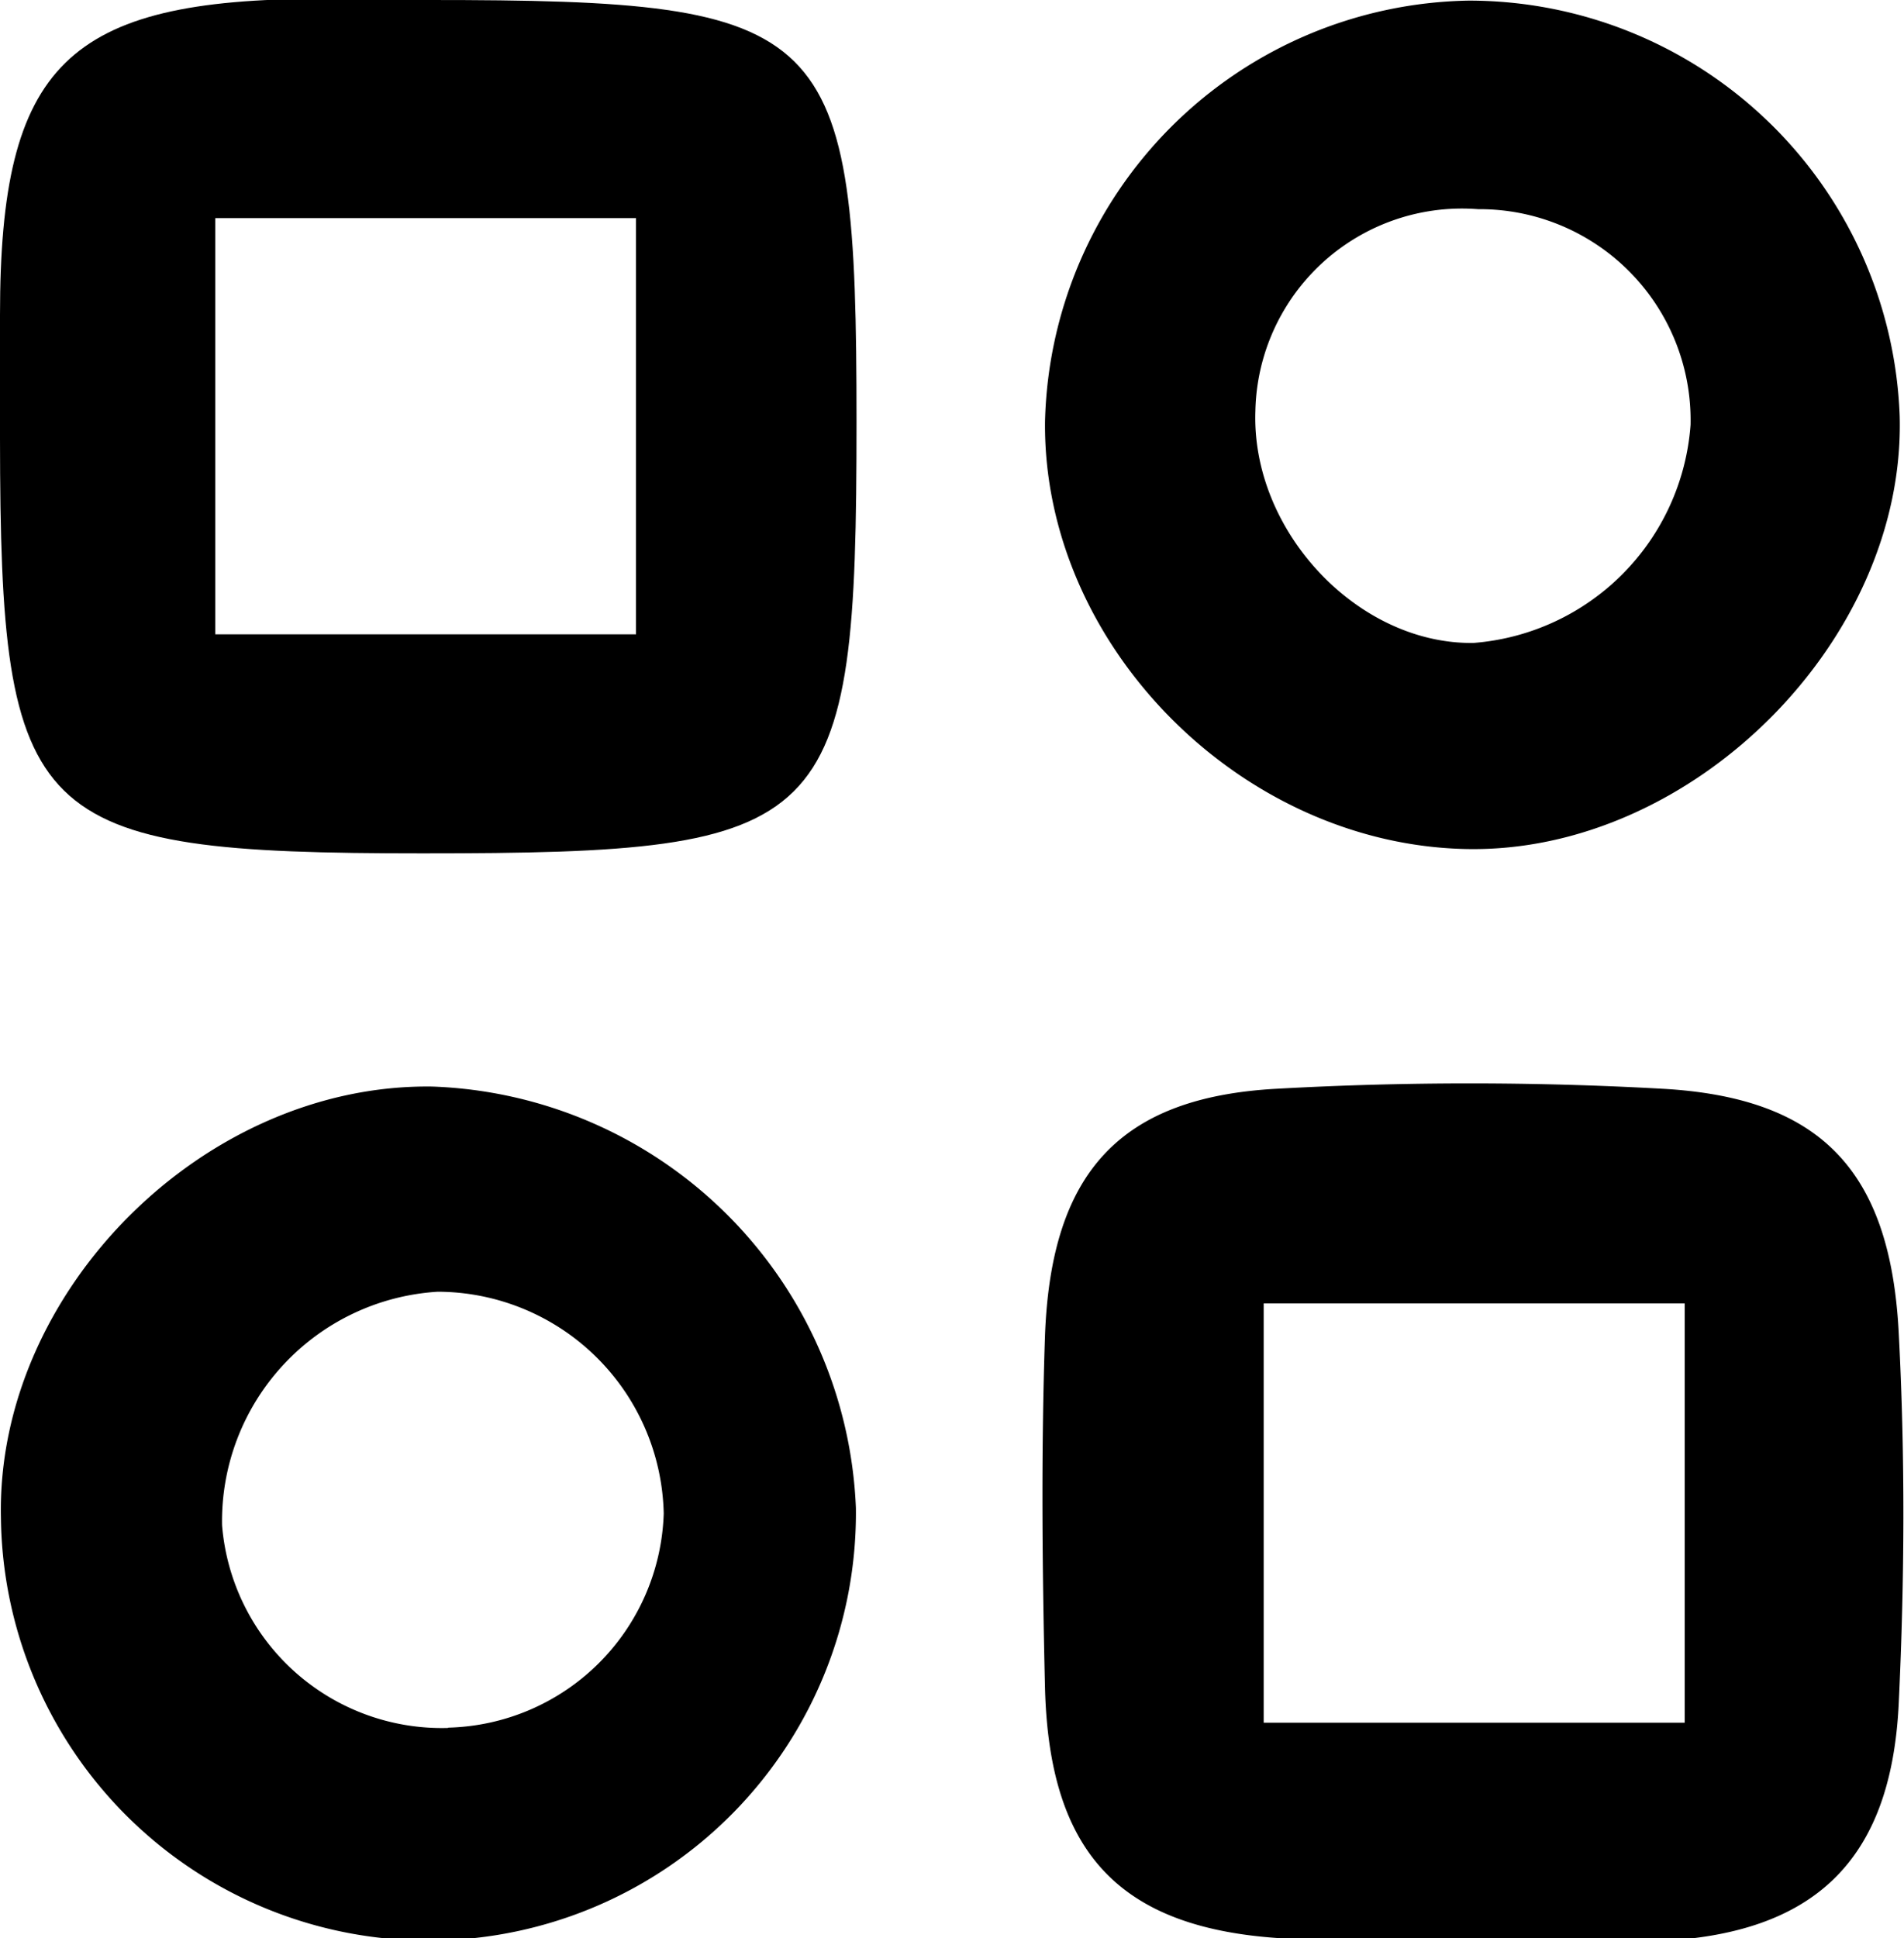 <svg id="Layer_1" data-name="Layer 1" xmlns="http://www.w3.org/2000/svg" width="61.82" height="62.92" viewBox="0 0 61.82 62.92">
  <g>
    <path d="M323.48,430c-1.83,0-3.66,0-5.48,0-5.77-.14-8.28-2.53-8.43-8.14-.09-3.82-.13-7.65,0-11.47.2-5.28,2.43-7.73,7.55-8a112.77,112.77,0,0,1,12.47,0c5.15.28,7.43,2.64,7.7,7.94.21,4,.19,8,0,12-.24,5.13-2.75,7.51-7.85,7.73C327.48,430,325.48,429.94,323.48,430Zm6.86-20.64H316.67v13.61h13.67Z" transform="translate(-275.64 -367.05)"/>
    <path d="M289.55,367.05c13.14,0,13.9.75,13.9,13.7,0,13.3-.74,14-14.09,14-12.76,0-13.71-.94-13.72-13.48,0-1.33,0-2.66,0-4,0-8.14,2.18-10.24,10.4-10.26Zm-6.92,20.59h13.66V374.13H282.63Z" transform="translate(-275.64 -367.05)"/>
    <path d="M303.43,416a13.88,13.88,0,0,1-27.76.32c-.16-7.34,6.58-14.1,14-14A14.27,14.27,0,0,1,303.43,416Zm-13.24,7.13a7.18,7.18,0,0,0,7-6.95,7.36,7.36,0,0,0-7.34-7.2,7.46,7.46,0,0,0-7,7.58A7.16,7.16,0,0,0,290.19,423.14Z" transform="translate(-275.64 -367.05)"/>
    <path d="M323.32,367.07a14,14,0,0,1,14,13.48c.2,7.28-6.73,14.2-14.06,14.06S309.5,388,309.57,380.74A14,14,0,0,1,323.32,367.07Zm7.21,13.77a6.85,6.85,0,0,0-6.9-7,6.71,6.71,0,0,0-7.23,6.56c-.13,3.9,3.33,7.57,7.08,7.52A7.66,7.66,0,0,0,330.53,380.84Z" transform="translate(-275.64 -367.05)"/>
  </g>
</svg>
